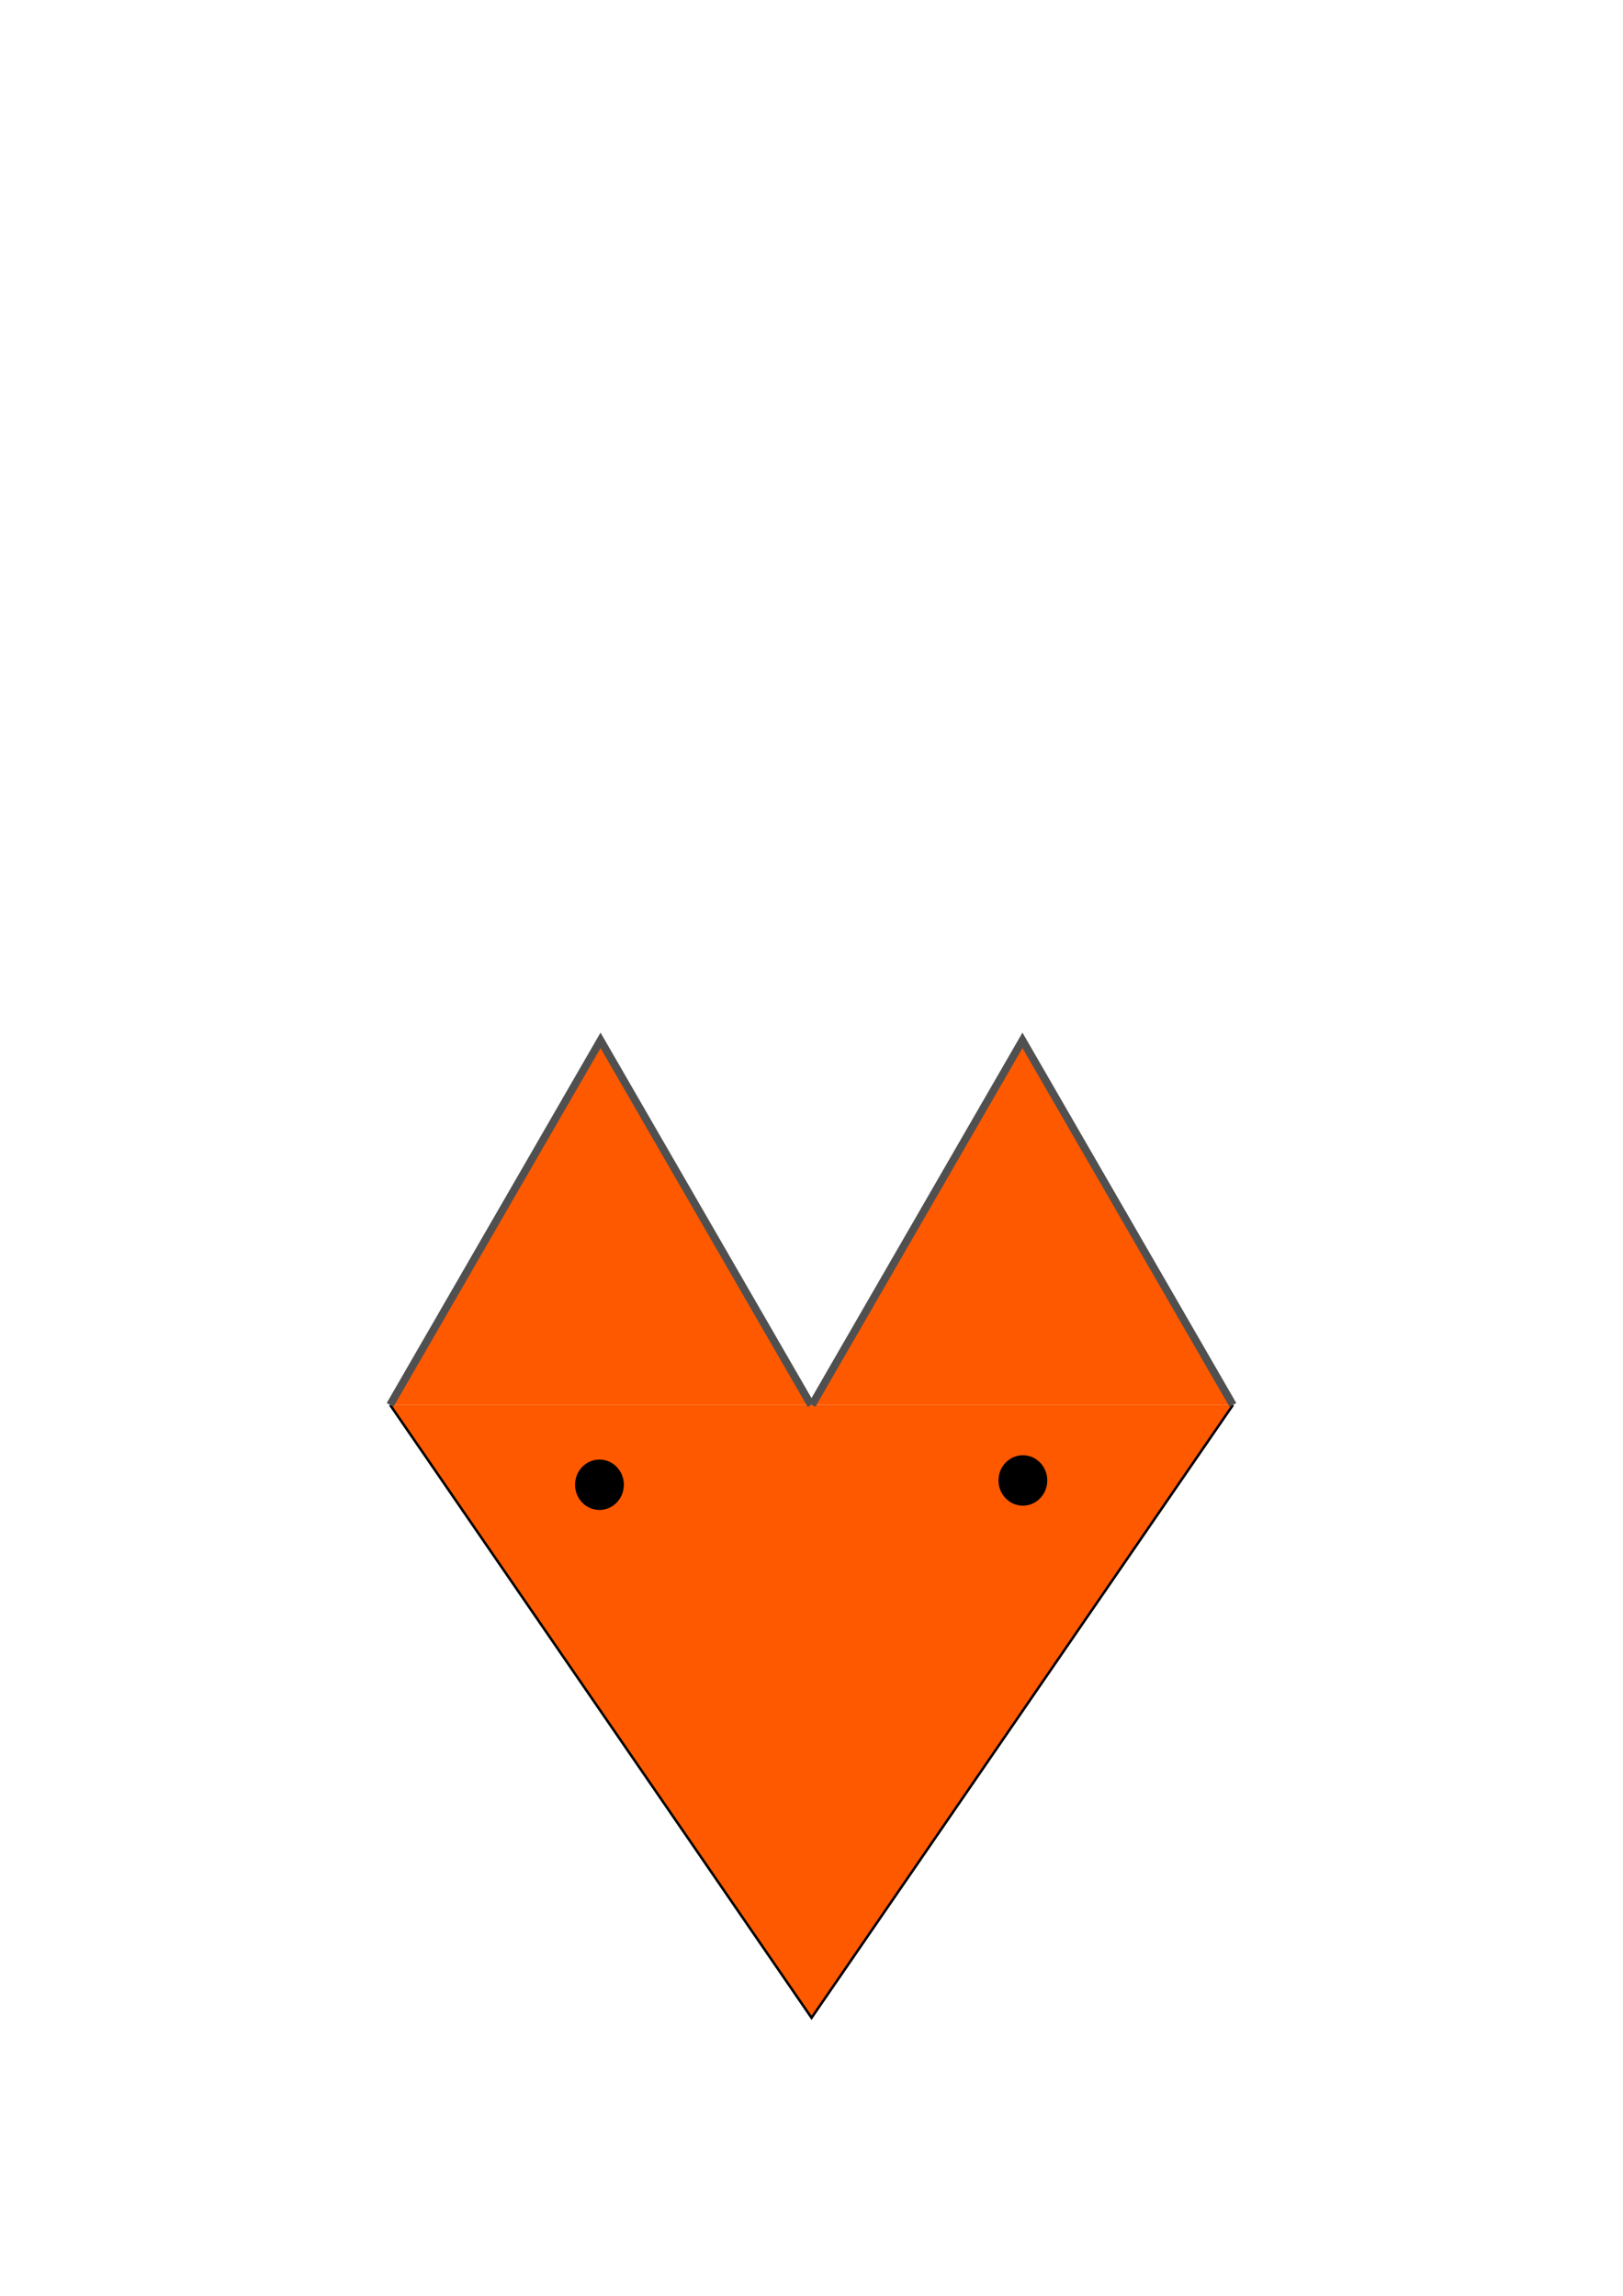 <?xml version="1.0" encoding="UTF-8" standalone="no"?>
<!-- Created with Inkscape (http://www.inkscape.org/) -->

<svg
   xmlns:dc="http://purl.org/dc/elements/1.1/"
   xmlns:cc="http://creativecommons.org/ns#"
   xmlns:rdf="http://www.w3.org/1999/02/22-rdf-syntax-ns#"
   xmlns:svg="http://www.w3.org/2000/svg"
   xmlns="http://www.w3.org/2000/svg"
   xmlns:sodipodi="http://sodipodi.sourceforge.net/DTD/sodipodi-0.dtd"
   xmlns:inkscape="http://www.inkscape.org/namespaces/inkscape"
   width="210mm"
   height="297mm"
   viewBox="0 0 210 297"
   version="1.1"
   id="svg8"
   inkscape:version="0.92.1 r15371"
   sodipodi:docname="logo_idea.svg">
  <defs
     id="defs2" />
  <sodipodi:namedview
     id="base"
     pagecolor="#ffffff"
     bordercolor="#666666"
     borderopacity="1.0"
     inkscape:pageopacity="0.0"
     inkscape:pageshadow="2"
     inkscape:zoom="0.7"
     inkscape:cx="36.954012"
     inkscape:cy="674.39912"
     inkscape:document-units="mm"
     inkscape:current-layer="layer1"
     showgrid="false"
     showguides="true"
     inkscape:guide-bbox="true"
     inkscape:window-width="1920"
     inkscape:window-height="1137"
     inkscape:window-x="1072"
     inkscape:window-y="342"
     inkscape:window-maximized="1">
    <sodipodi:guide
       position="82.854,105.037"
       orientation="0,1"
       id="guide4548"
       inkscape:locked="false" />
    <sodipodi:guide
       position="77.58,127.756"
       orientation="1,0"
       id="guide4550"
       inkscape:locked="false" />
    <sodipodi:guide
       position="132.197,128.795"
       orientation="1,0"
       id="guide4552"
       inkscape:locked="false" />
  </sodipodi:namedview>
  <g
     inkscape:label="Layer 1"
     inkscape:groupmode="layer"
     id="layer1">
    <g
       id="g4531"
       transform="translate(4.112)">
      <path
         sodipodi:nodetypes="ccc"
         inkscape:connector-curvature="0"
         id="path4485"
         d="m 155.418,181.756 -54.524,79.281 -54.524,-79.281"
         inkscape:transform-center-y="13.213572"
         inkscape:transform-center-x="1.8130007e-006"
         style="fill:#ff5900;fill-opacity:1;stroke:#000000;stroke-width:0.32;stroke-opacity:1" />
      <path
         sodipodi:nodetypes="ccc"
         inkscape:connector-curvature="0"
         id="path4487"
         d="m 46.357,181.756 27.234,-47.171 27.234,47.171"
         inkscape:transform-center-y="-7.8617695"
         style="fill:#ff5900;fill-opacity:1;stroke:#505050;stroke-width:1;stroke-miterlimit:4;stroke-dasharray:none;stroke-opacity:1" />
      <path
         sodipodi:nodetypes="ccc"
         inkscape:connector-curvature="0"
         id="path4487-2"
         d="m 100.95,181.756 27.234,-47.171 27.234,47.171"
         inkscape:transform-center-y="-7.8617695"
         style="fill:#ff5900;fill-opacity:1;stroke:#505050;stroke-width:1;stroke-miterlimit:4;stroke-dasharray:none;stroke-opacity:1" />
    </g>
    <ellipse
       style="fill:#000000;fill-opacity:1;stroke:none;stroke-width:0.548;stroke-miterlimit:4;stroke-dasharray:none;stroke-opacity:1"
       id="path4526"
       cx="77.564"
       cy="192.076"
       rx="3.158"
       ry="3.261" />
    <ellipse
       style="fill:#000000;fill-opacity:1;stroke:none;stroke-width:0.548;stroke-miterlimit:4;stroke-dasharray:none;stroke-opacity:1"
       id="path4526-5"
       cx="132.35"
       cy="191.52"
       rx="3.158"
       ry="3.261" />
  </g>
</svg>
